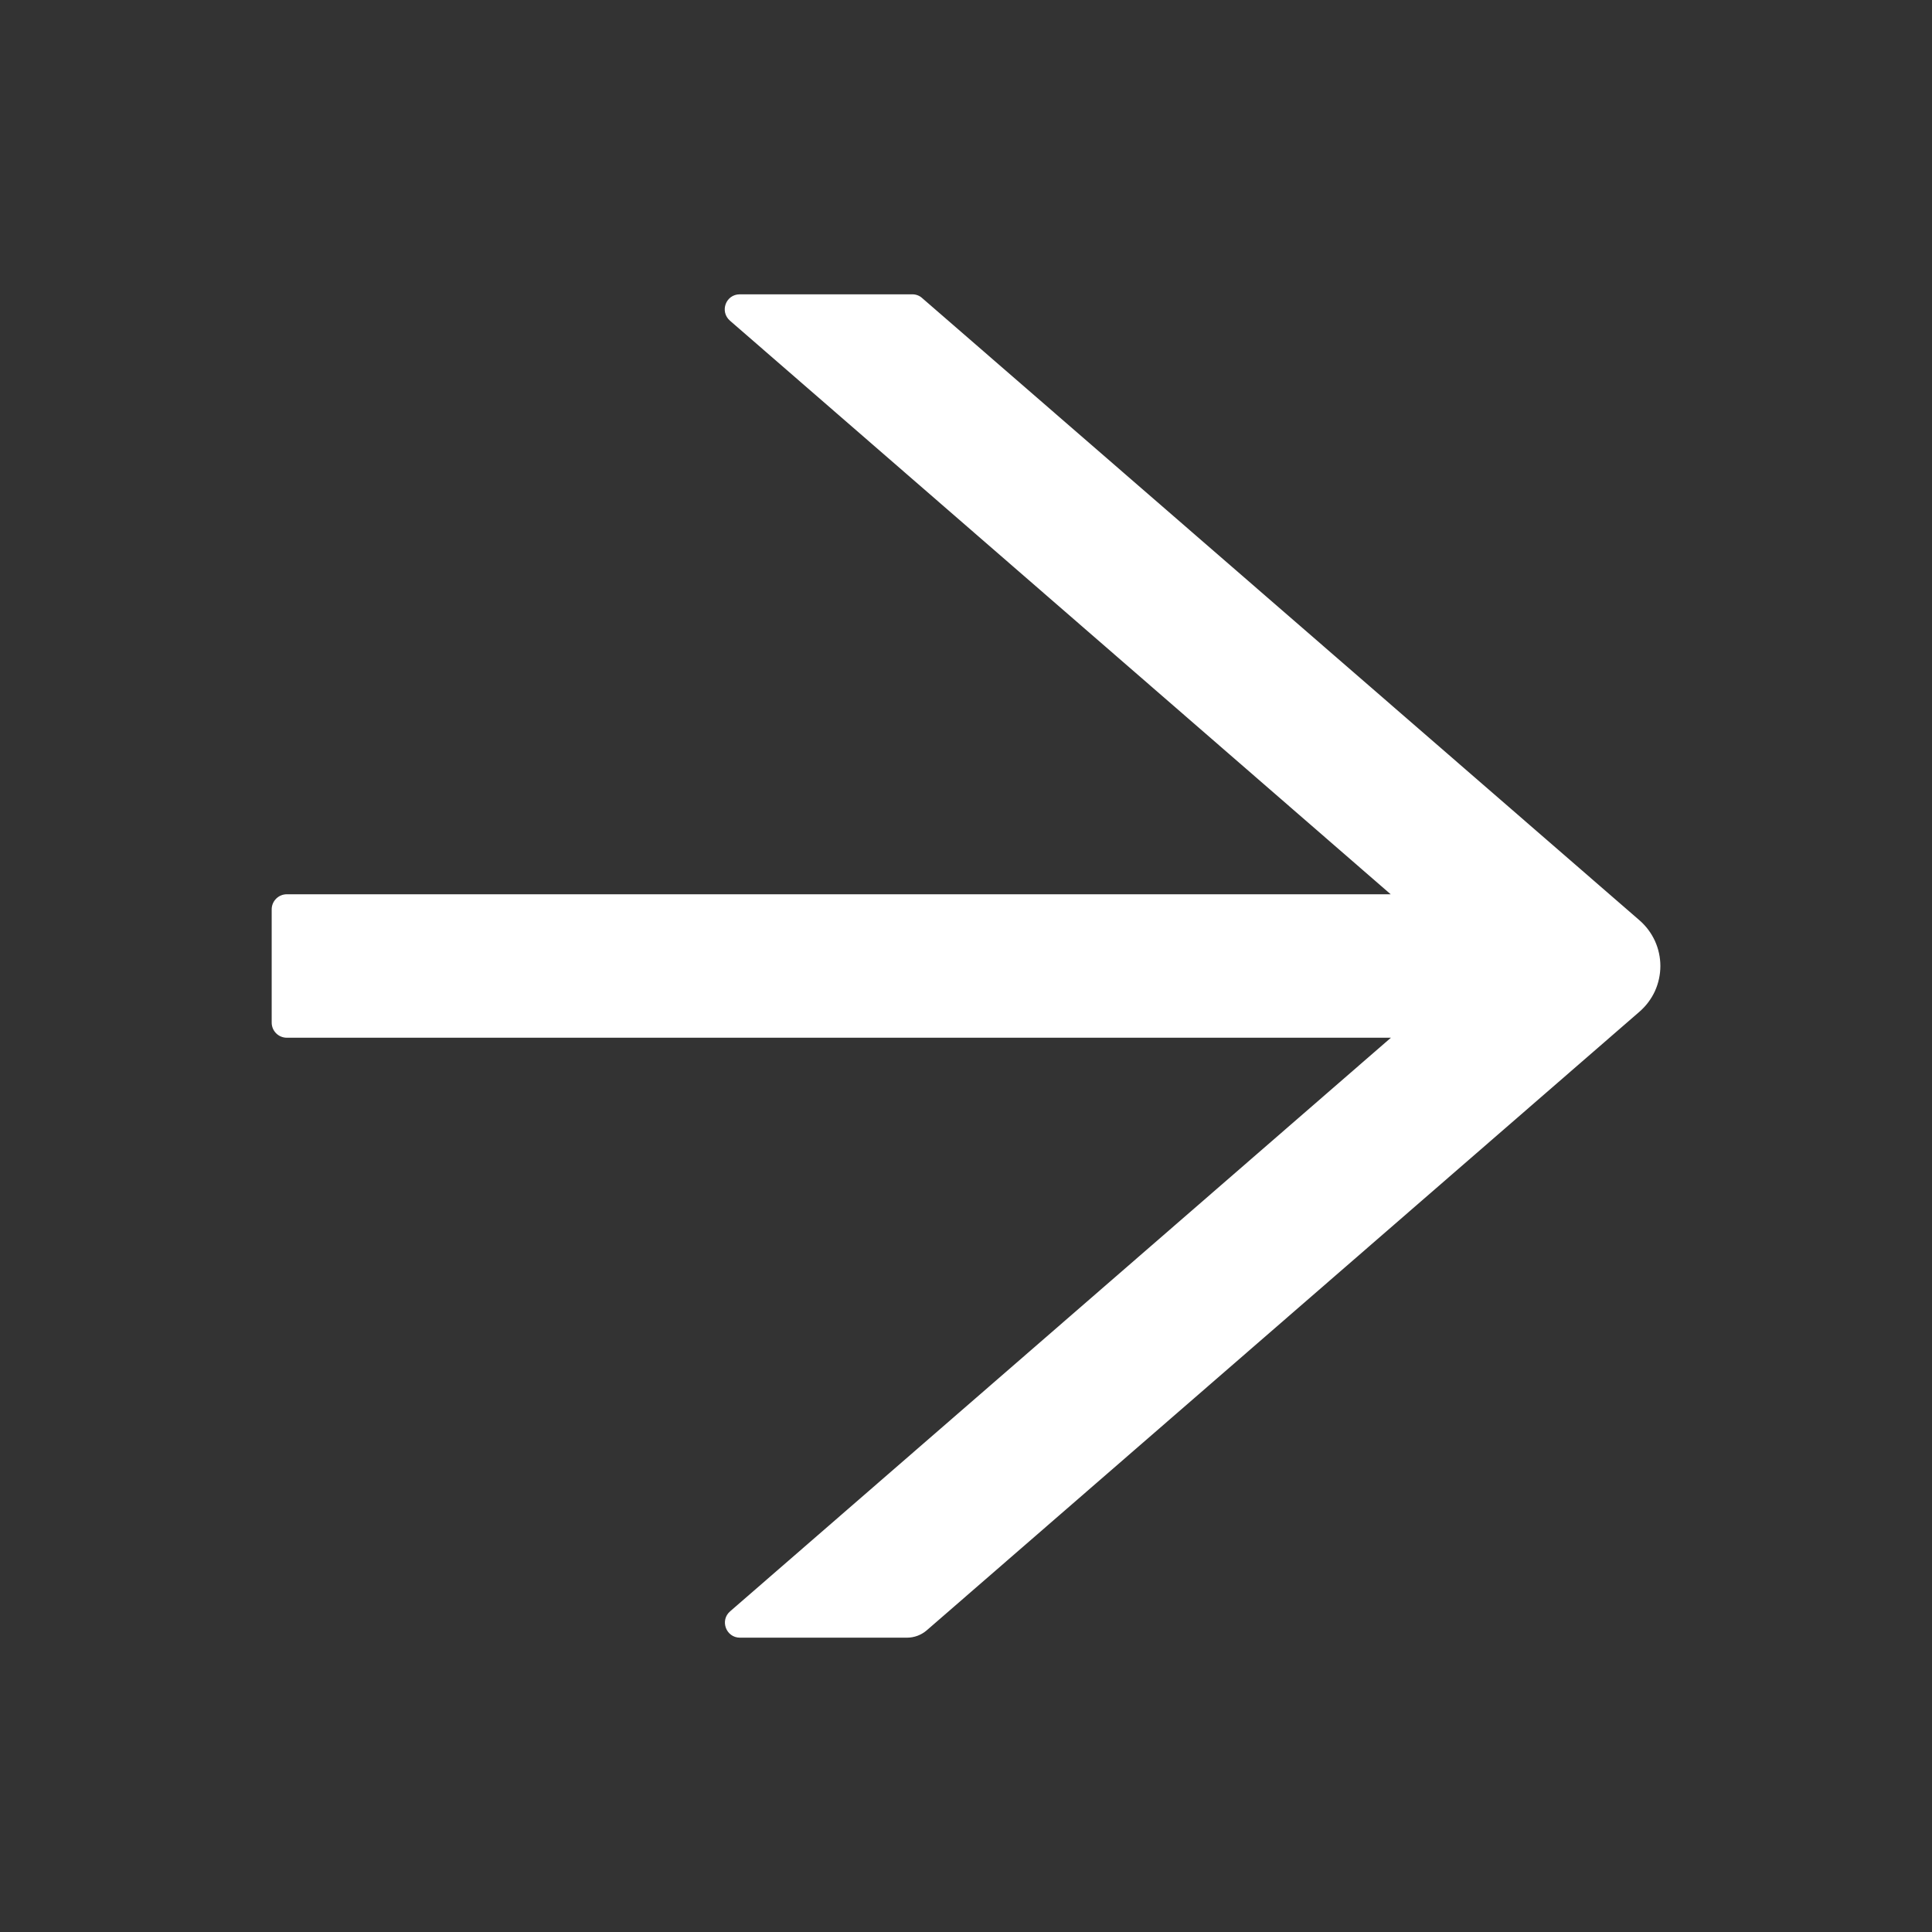 <svg width="32" height="32" viewBox="0 0 32 32" fill="none" xmlns="http://www.w3.org/2000/svg">
<rect x="0" y="0" width="32" height="32" fill="#333333" stroke="none"/>
<path d="M27.156 16.756L15.35 27.003C15.259 27.081 15.144 27.125 15.022 27.125H12.256C12.025 27.125 11.919 26.837 12.094 26.688L23.038 17.188H4.75C4.612 17.188 4.5 17.075 4.5 16.938V15.062C4.5 14.925 4.612 14.812 4.75 14.812H23.034L12.091 5.312C11.916 5.159 12.022 4.875 12.253 4.875H15.113C15.172 4.875 15.231 4.897 15.275 4.938L27.156 15.244C27.264 15.338 27.351 15.454 27.411 15.585C27.47 15.715 27.501 15.857 27.501 16C27.501 16.143 27.47 16.285 27.411 16.416C27.351 16.546 27.264 16.662 27.156 16.756V16.756Z" fill="white"/>
</svg>

